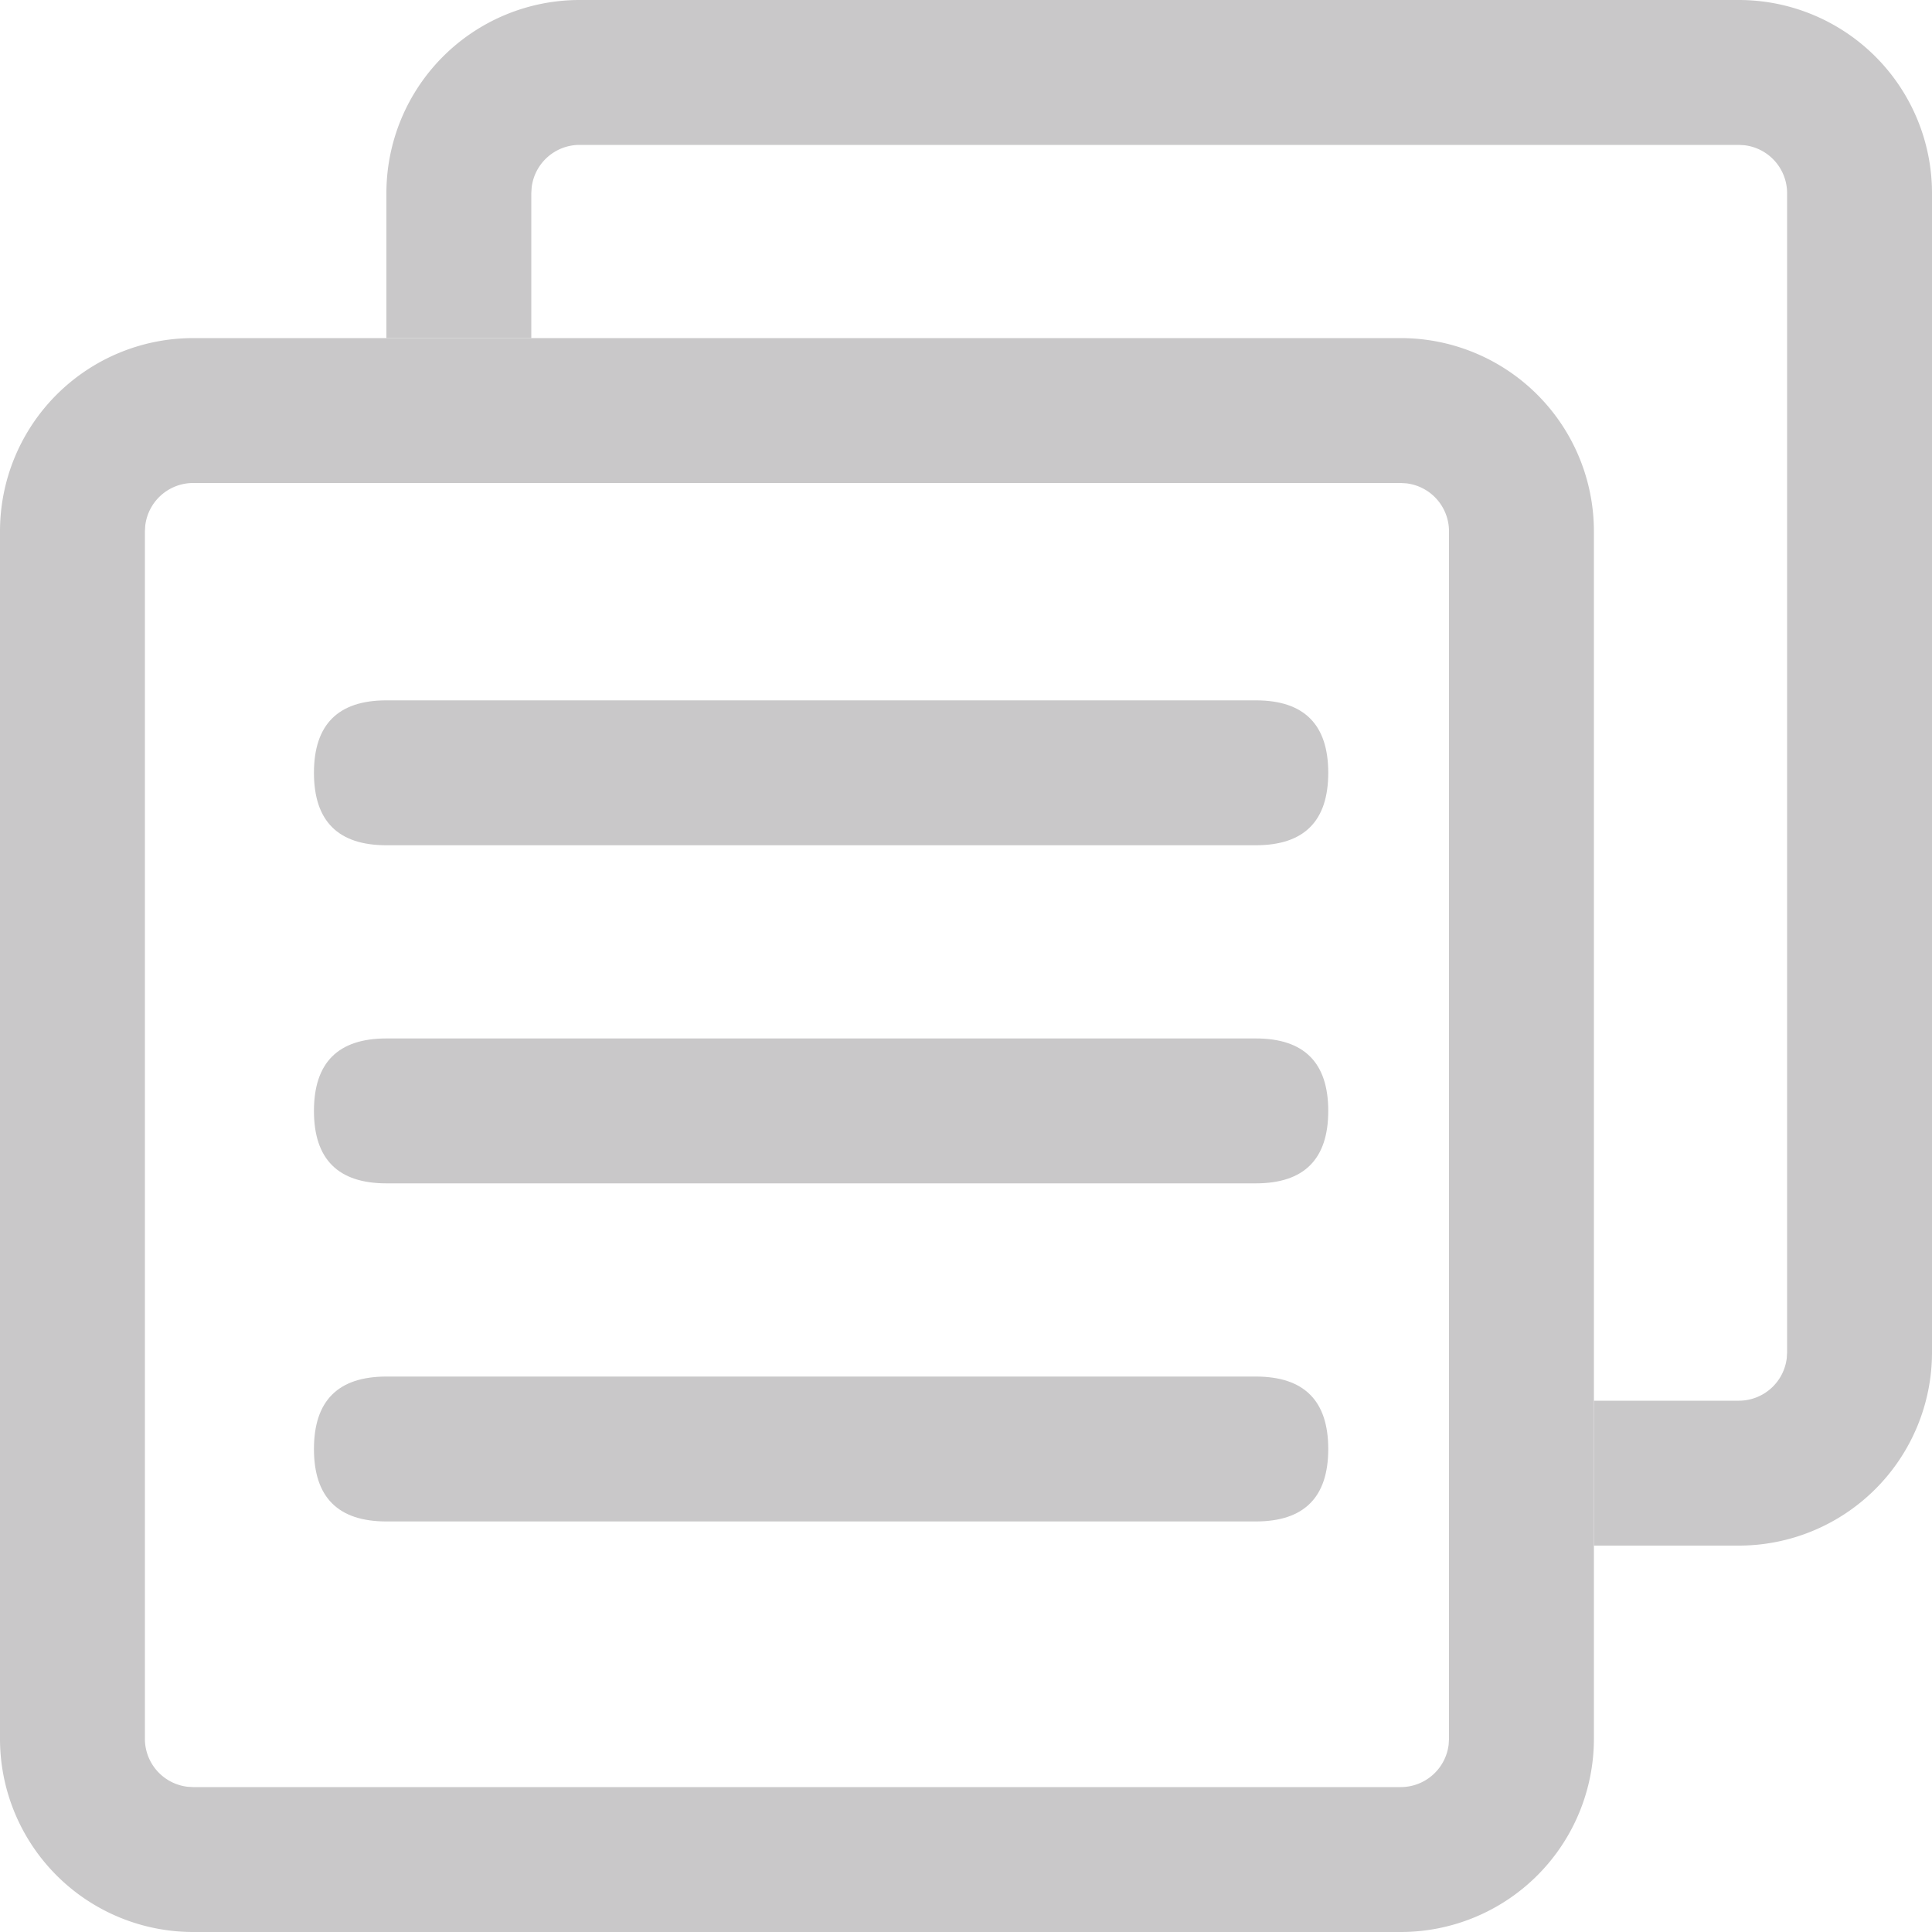 <?xml version="1.0" standalone="no"?><!DOCTYPE svg PUBLIC "-//W3C//DTD SVG 1.1//EN" "http://www.w3.org/Graphics/SVG/1.1/DTD/svg11.dtd"><svg class="icon" width="25px" height="25.00px" viewBox="0 0 1024 1024" version="1.1" xmlns="http://www.w3.org/2000/svg"><path fill="#c9c8c9" d="M742.4 179.2a102.4 102.4 0 0 1 102.4 102.4v640a102.4 102.4 0 0 1-102.4 102.4H102.4a102.4 102.4 0 0 1-102.4-102.4V281.6a102.4 102.4 0 0 1 102.4-102.4h640z m0 76.8H102.4a25.6 25.6 0 0 0-25.421 22.605L76.8 281.6v640a25.6 25.6 0 0 0 22.605 25.421L102.4 947.2h640a25.6 25.6 0 0 0 25.421-22.605L768 921.6V281.6a25.6 25.6 0 0 0-22.605-25.421L742.4 256z"  /><path fill="#c9c8c9" d="M921.6 0a102.4 102.4 0 0 1 102.4 102.4v614.4a102.4 102.4 0 0 1-102.4 102.4h-76.8v-76.8h76.8a25.6 25.6 0 0 0 25.421-22.605L947.2 716.8V102.4a25.6 25.6 0 0 0-22.605-25.421L921.6 76.8H307.2a25.6 25.6 0 0 0-25.421 22.605L281.6 102.4v76.8H204.8V102.4a102.4 102.4 0 0 1 102.4-102.4h614.4z"  /><path fill="#c9c8c9" d="M704 371.2m0 38.4l0 0q0 38.4-38.4 38.4l-460.8 0q-38.4 0-38.4-38.4l0 0q0-38.4 38.4-38.4l460.8 0q38.4 0 38.4 38.4Z"  /><path fill="#c9c8c9" d="M704 550.4m0 38.4l0 0q0 38.4-38.4 38.4l-460.8 0q-38.4 0-38.4-38.4l0 0q0-38.4 38.4-38.4l460.8 0q38.4 0 38.4 38.4Z"  /><path fill="#c9c8c9" d="M704 729.6m0 38.4l0 0q0 38.4-38.4 38.4l-460.8 0q-38.4 0-38.4-38.4l0 0q0-38.4 38.4-38.4l460.8 0q38.4 0 38.4 38.4Z"  /></svg>